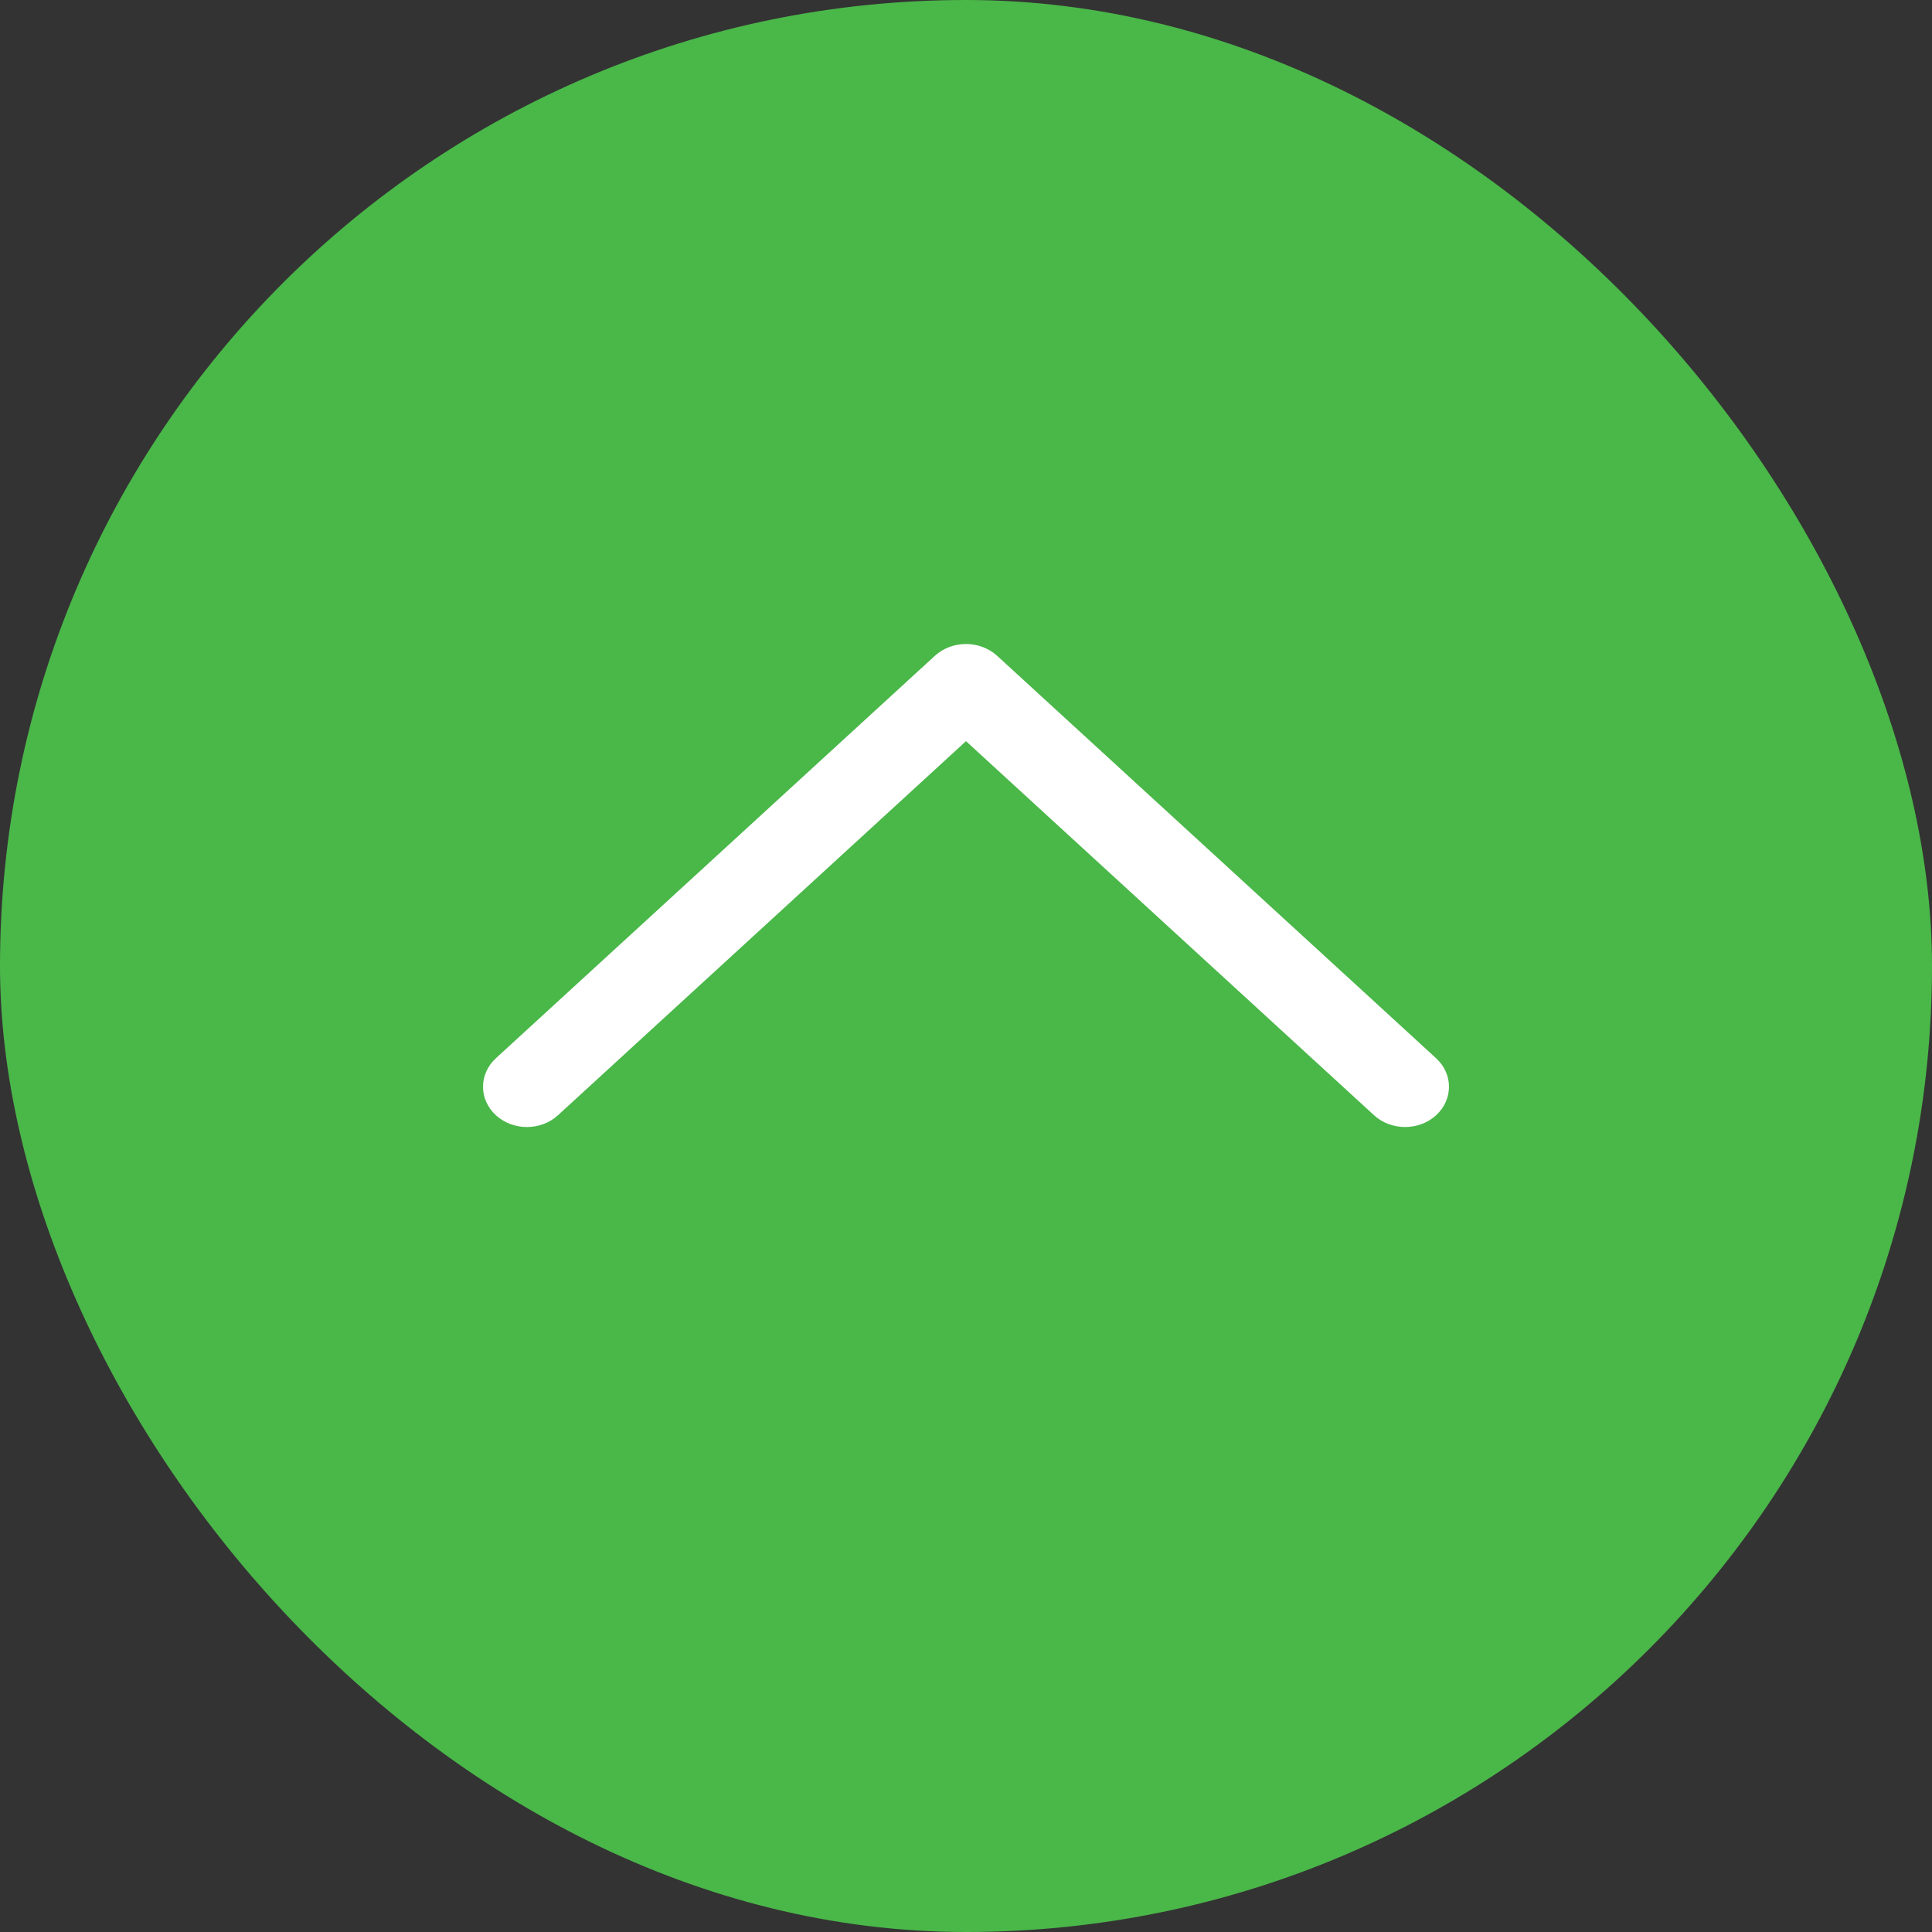 <svg width="24" height="24" viewBox="0 0 24 24" fill="none" xmlns="http://www.w3.org/2000/svg">
<rect x="0" y="0" width="24" height="24" fill="#333333" stroke="none"/>
<rect width="24" height="24" rx="12" fill="#4AB749"/>
<path d="M12 8C11.861 8 11.721 8.049 11.614 8.146L6.16 13.146C5.947 13.342 5.947 13.658 6.16 13.854C6.373 14.049 6.718 14.049 6.931 13.854L12 9.207L17.069 13.854C17.282 14.049 17.627 14.049 17.84 13.854C18.053 13.658 18.053 13.342 17.84 13.146L12.386 8.146C12.279 8.049 12.139 8 12 8Z" fill="white"/>
</svg>
